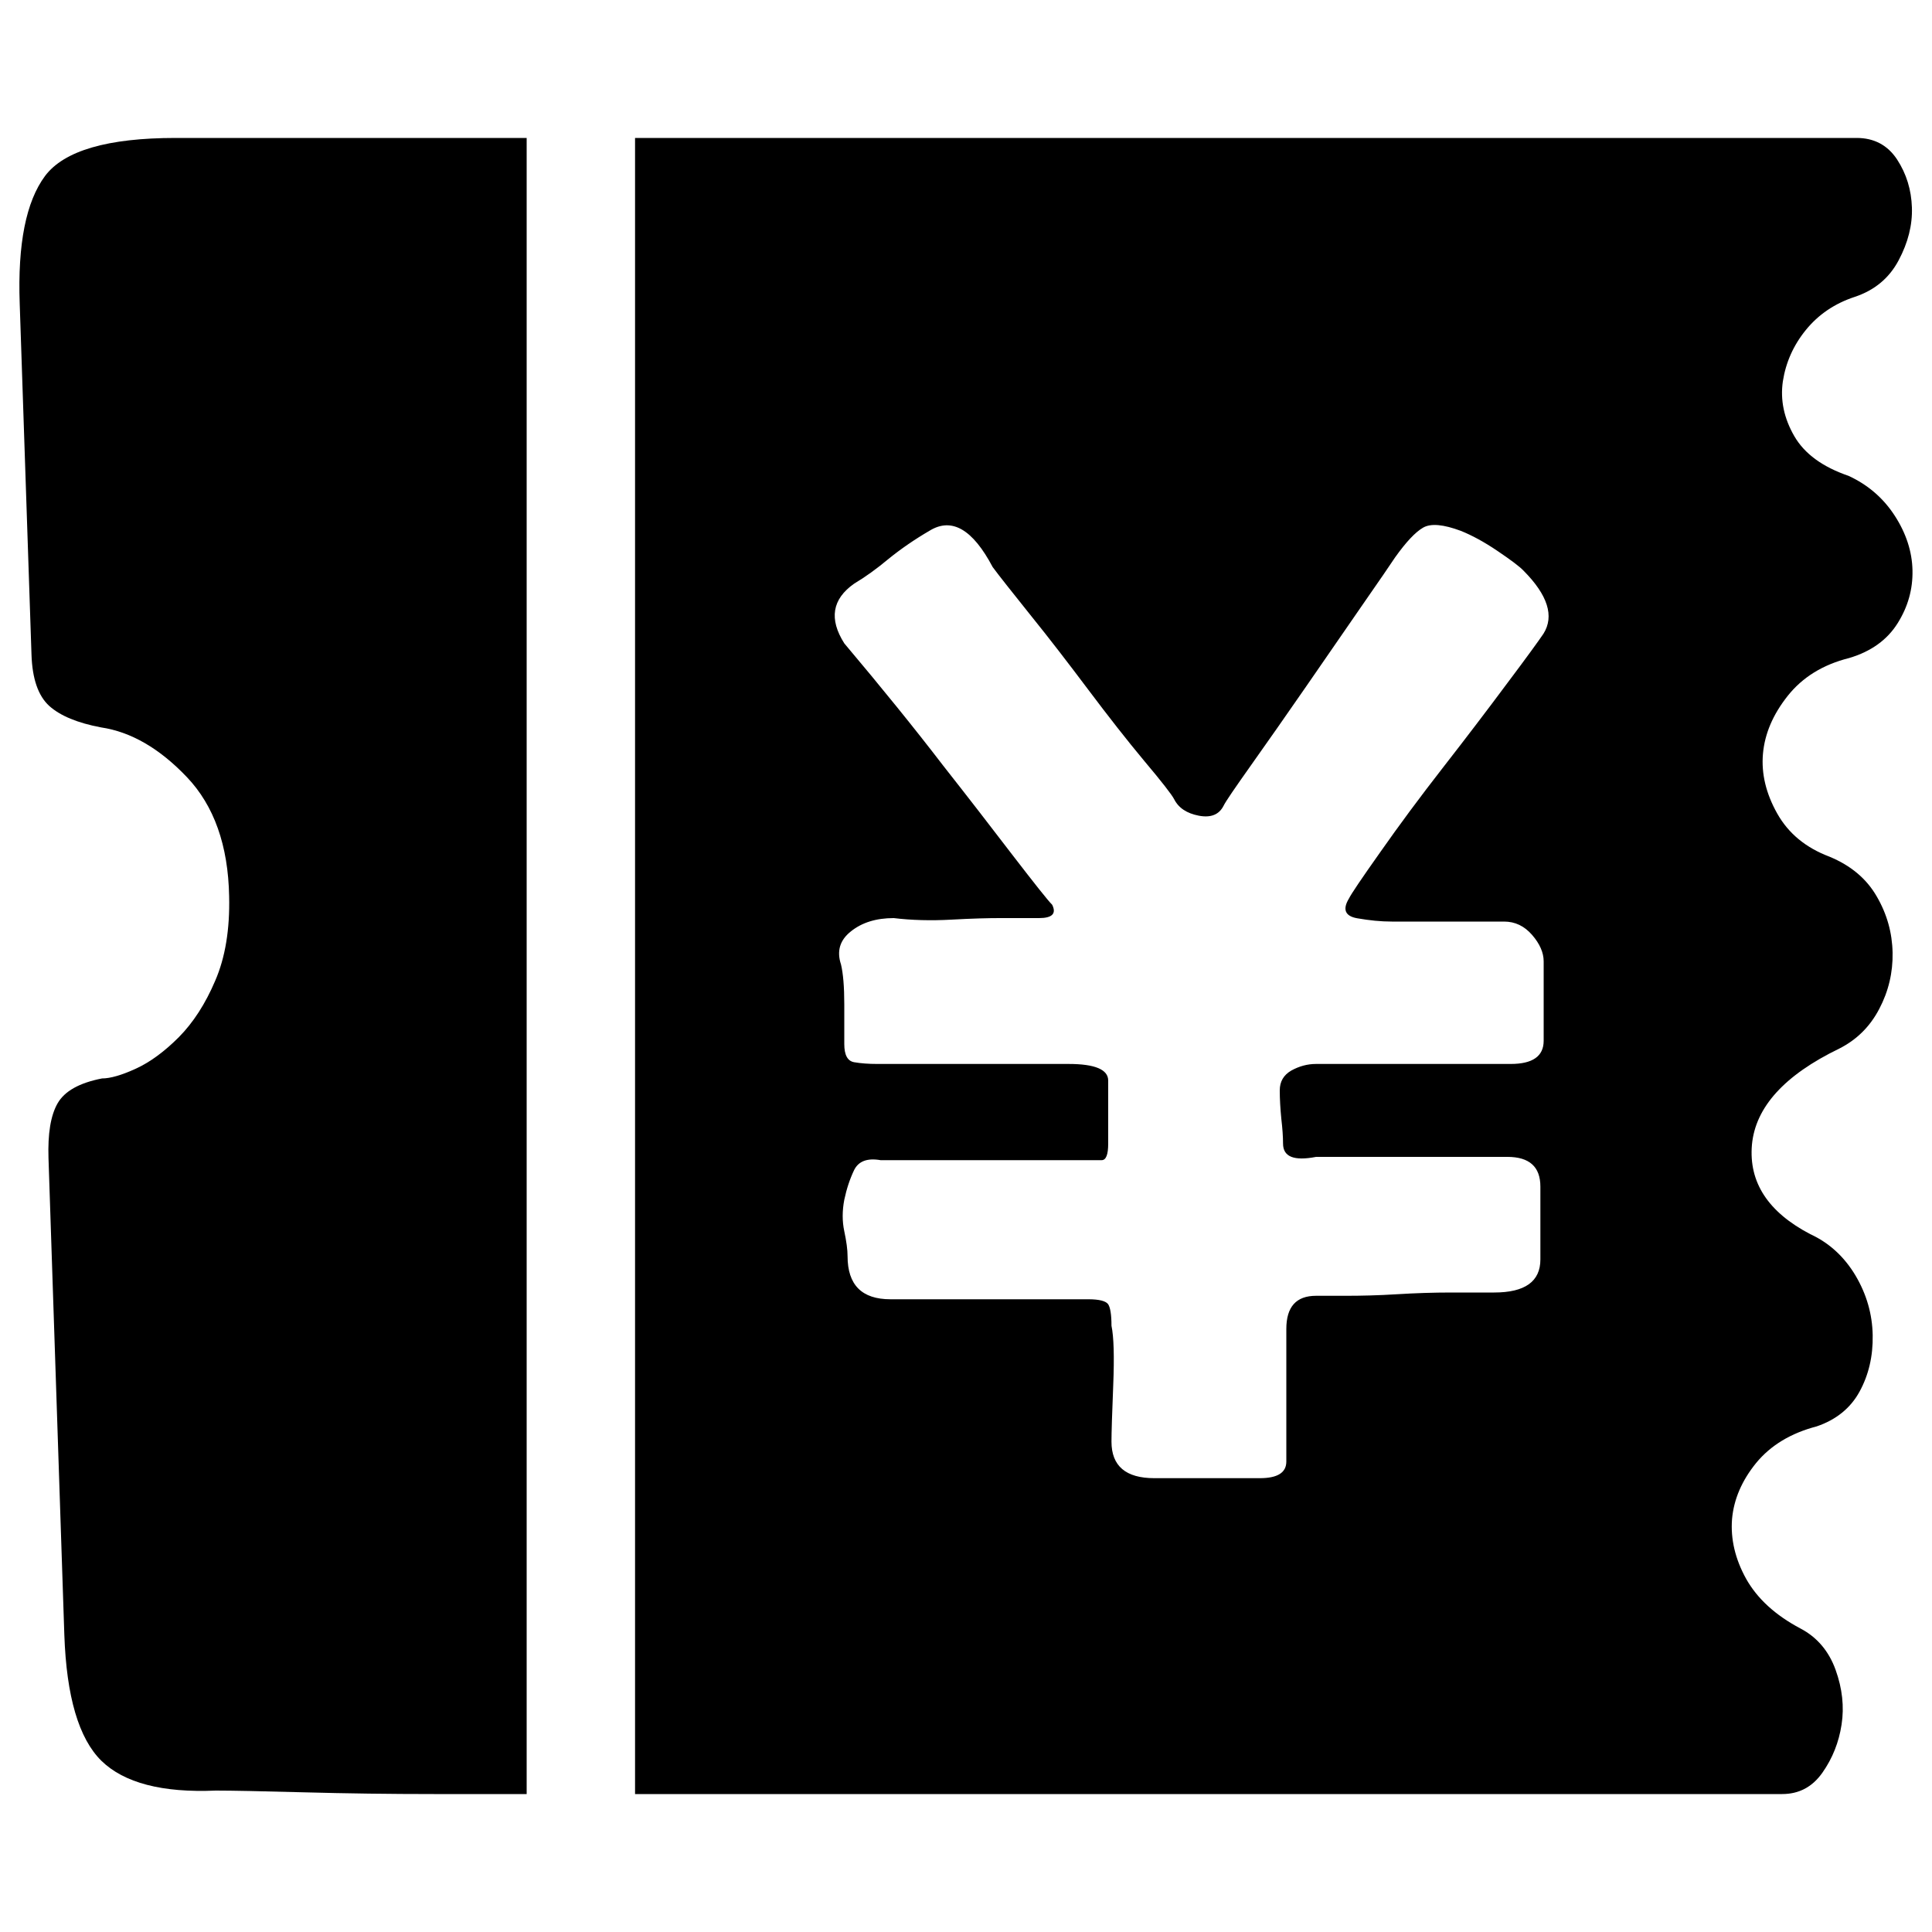 <?xml version="1.0" encoding="utf-8"?>
<!-- Svg Vector Icons : http://www.sfont.cn -->
<!DOCTYPE svg PUBLIC "-//W3C//DTD SVG 1.1//EN" "http://www.w3.org/Graphics/SVG/1.1/DTD/svg11.dtd">
<svg version="1.1" xmlns="http://www.w3.org/2000/svg" xmlns:xlink="http://www.w3.org/1999/xlink" x="0px" y="0px" viewBox="0 0 1000 1000" enable-background="new 0 0 1000 1000" xml:space="preserve">
<g><path d="M23.3,91.1c-9.8,13.2-14.2,35.1-13.1,66l6.1,181.7c0.4,12.6,3.5,21.4,9.2,26.6c5.7,5.1,14.6,8.8,26.8,11.1c15.5,2.3,30.3,10.9,44.4,25.7c14.1,14.8,21.4,35.4,21.9,61.7c0.4,17.1-2,31.7-7.2,43.7c-5.1,12-11.4,21.7-18.8,29.2c-7.4,7.4-14.8,12.9-22.2,16.3c-7.4,3.4-13.3,5.1-17.6,5.1c-11.8,2.3-19.4,6.6-23,12.9c-3.6,6.3-5.1,15.7-4.7,28.3l8.2,246.8c1.1,32,7.5,53.7,19.2,65.2c11.7,11.4,31.4,16.6,59.2,15.4c8.3,0,23.5,0.3,45.6,0.9c22.2,0.6,44.6,0.9,67.3,0.9h48V71.4H90.9C55.7,71.4,33.1,78,23.3,91.1z"/><path d="M957.1,340.6c11.4-3.4,19.7-9.4,25.1-18c5.4-8.6,7.9-17.7,7.7-27.4c-0.2-9.7-3.3-19.2-9.2-28.3c-5.9-9.1-13.9-16-23.9-20.6c-13.4-4.6-22.8-11.4-28.1-20.6c-5.3-9.2-7.3-18.6-5.9-28.3c1.5-9.7,5.4-18.6,11.9-26.6c6.5-8,14.9-13.7,25.2-17.1c10.3-3.4,17.9-9.7,22.8-18.9c4.9-9.2,7.2-18.3,6.9-27.4c-0.3-9.1-2.8-17.4-7.7-24.9c-4.9-7.4-11.9-11.1-20.9-11.1H328.7v857.2h593.7c8.8,0,15.7-3.7,20.9-11.1c5.2-7.4,8.5-15.7,9.9-24.9c1.4-9.1,0.4-18.6-3.1-28.3c-3.5-9.7-9.6-16.9-18.2-21.4c-13-6.9-22.3-15.4-28.1-25.7c-5.7-10.3-8.1-20.6-7.3-30.9c0.9-10.3,5.1-20,12.5-29.1c7.5-9.1,17.9-15.4,31.3-18.9c10-3.4,17.5-9.4,22.2-18c4.7-8.6,7-18.3,6.8-29.2c-0.2-10.8-3.1-21.1-8.9-30.9c-5.8-9.7-13.6-16.9-23.4-21.4c-21.8-11.4-31.9-26.8-30.2-46.3c1.8-19.4,16.8-36,45.1-49.7c9.1-4.6,16-11.4,20.8-20.6c4.8-9.1,7.1-18.9,6.9-29.1c-0.2-10.3-2.9-20-8.2-29.1c-5.3-9.2-13.4-16-24.5-20.6c-12.2-4.6-21.2-12-27-22.3c-5.8-10.3-8.3-20.6-7.4-30.9c0.9-10.3,5.1-20.3,12.8-30C932.9,350.6,943.5,344,957.1,340.6z M702.5,475.3c6.3,1.1,12.2,1.7,17.9,1.7h58.1c5.7,0,10.5,2.3,14.5,6.9c4,4.6,6,9.2,6,13.7v41.1c0,8-5.7,12-17.1,12H681.2c-4.6,0-8.8,1.2-12.8,3.4c-4,2.3-6,5.7-6,10.3c0,4.6,0.3,9.4,0.8,14.6c0.6,5.1,0.9,9.4,0.9,12.9c0,6.9,5.7,9.1,17.1,6.9h99c11.4,0,17.1,5.1,17.1,15.4v37.7c0,11.4-8,17.1-23.9,17.1h-22.2c-9.1,0-18.5,0.3-28.2,0.9c-9.7,0.6-18.5,0.8-26.5,0.8h-15.3c-10.3,0-15.4,5.7-15.4,17.2v68.6c0,5.7-4.5,8.6-13.7,8.6h-54.6c-14.8,0-22.2-6.3-22.2-18.9c0-4.6,0.3-14.3,0.9-29.1c0.6-14.9,0.3-25.2-0.9-30.9c0-5.7-0.6-9.4-1.7-11.1c-1.2-1.7-4.6-2.6-10.3-2.6H460.9c-14.8,0-22.2-7.4-22.2-22.3c0-3.4-0.6-7.7-1.7-12.9c-1.1-5.1-1.1-10.6,0-16.3c1.2-5.7,2.9-10.8,5.1-15.4c2.3-4.6,6.8-6.3,13.7-5.1h114.4c2.3,0,3.4-2.9,3.4-8.6v-32.6c0-5.7-6.8-8.6-20.5-8.6h-99c-4.6,0-8.5-0.3-12-0.9c-3.4-0.6-5.1-3.7-5.1-9.4v-20.6c0-9.1-0.6-16-1.7-20.6c-2.3-6.9-0.6-12.6,5.1-17.1c5.7-4.6,13.1-6.9,22.2-6.9c9.1,1.1,19.1,1.4,29.9,0.8c10.8-0.6,19.1-0.8,24.8-0.8h20.5c6.8,0,9.1-2.3,6.8-6.9c-2.3-2.3-9.1-10.9-20.5-25.7c-11.4-14.9-23.3-30.3-35.9-46.3C473.4,377,456.3,355.9,437,333c-8-12.6-6.3-22.9,5.1-30.9c5.7-3.4,11.7-7.7,17.9-12.9c6.3-5.1,13.4-10,21.3-14.6c11.4-6.9,22.2-0.6,32.5,18.9c3.4,4.6,10,12.9,19.6,24.9c9.7,12,19.6,24.9,29.9,38.6c10.3,13.7,19.9,26,29,36.9c9.1,10.8,14.2,17.4,15.4,19.7c2.3,4.6,6.6,7.4,12.8,8.6c6.3,1.2,10.5-0.6,12.8-5.1c1.1-2.3,6-9.4,14.5-21.4c8.5-12,17.9-25.4,28.2-40.3c10.2-14.8,19.9-28.8,29-42c9.1-13.1,14.8-21.4,17.1-24.9c5.7-8,10.5-13.1,14.5-15.4c4-2.3,10.5-1.7,19.6,1.7c5.7,2.3,12,5.7,18.8,10.3c6.8,4.6,11.4,8,13.6,10.3c12.5,12.6,16,23.5,10.3,32.6c-2.3,3.4-8.5,12-18.8,25.7c-10.2,13.7-21.3,28.3-33.3,43.7c-12,15.4-22.8,30-32.4,43.7c-9.7,13.7-15.1,21.7-16.2,24C694.8,470.7,696.2,474.2,702.5,475.3z"/></g>
</svg>